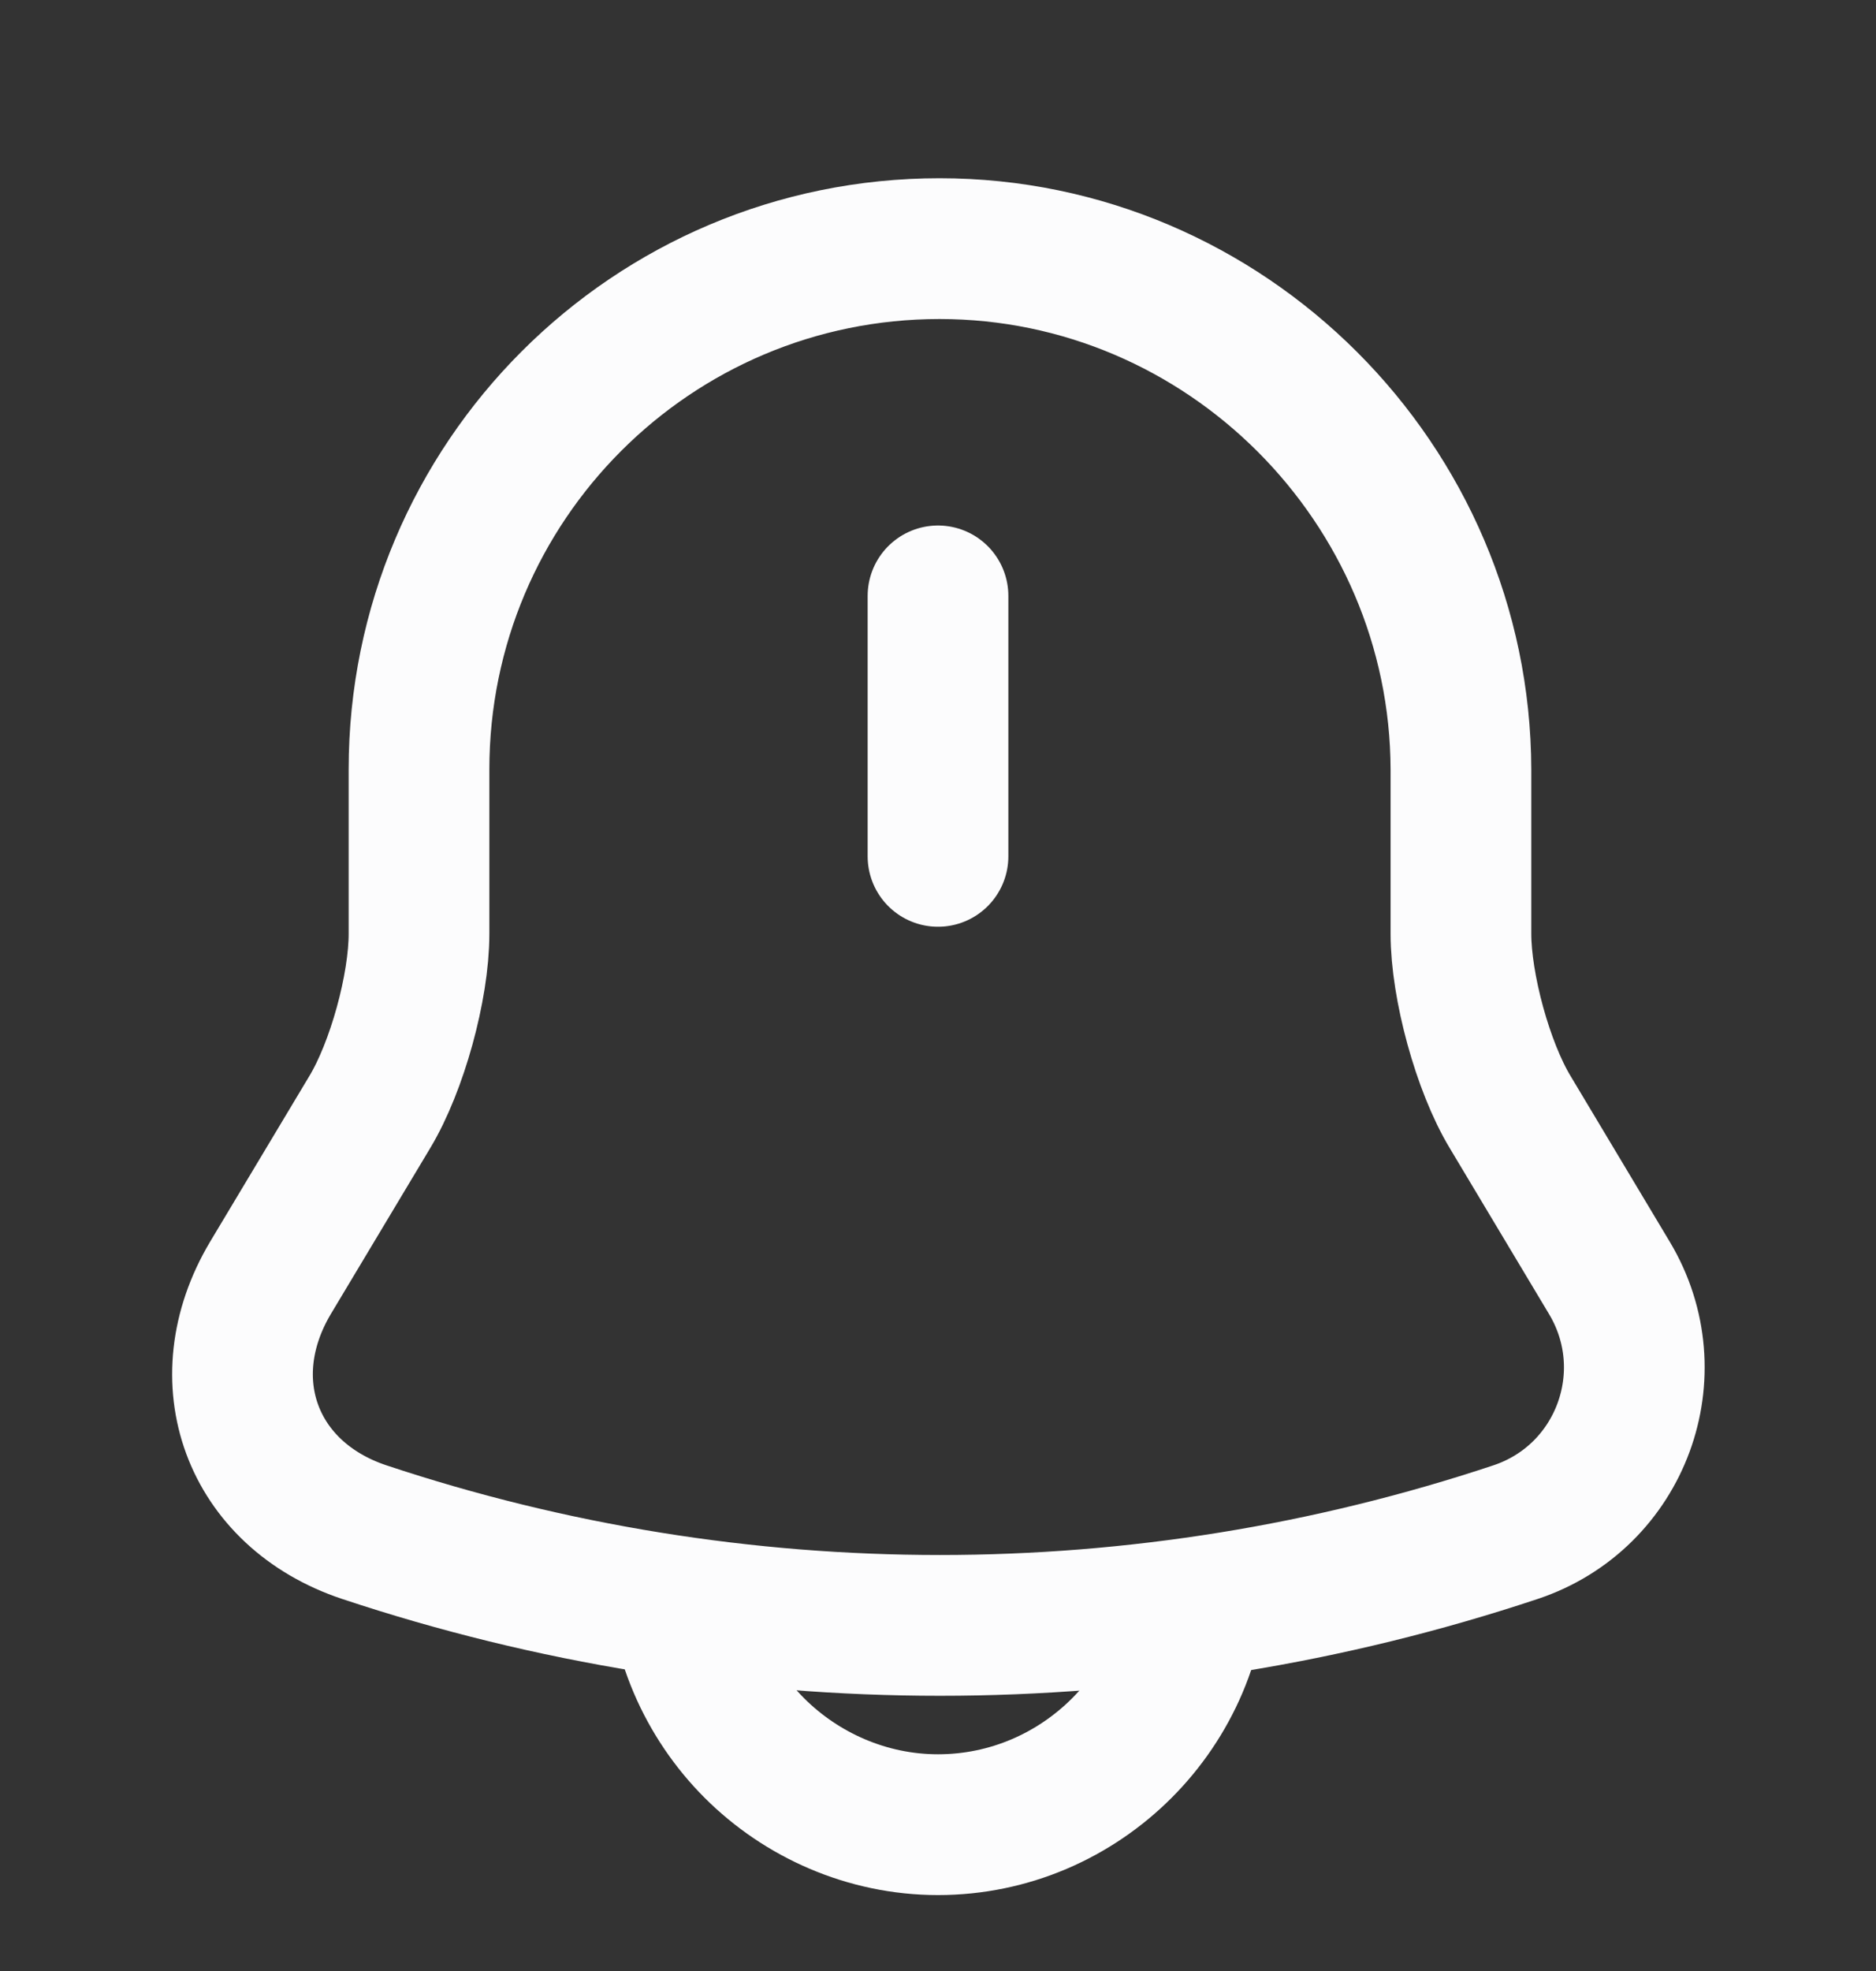 <svg width="20" height="21" viewBox="0 0 20 21" fill="none" xmlns="http://www.w3.org/2000/svg">
<rect x="0" y="0" width="20" height="21" fill="#333333" stroke="none"/>
<path d="M10 6.349V9.124" stroke="#FCFCFD" stroke-width="1.5" stroke-miterlimit="10" stroke-linecap="round"/>
<path d="M10.017 2.649C6.95 2.649 4.467 5.133 4.467 8.199V9.949C4.467 10.516 4.233 11.366 3.942 11.849L2.883 13.616C2.233 14.708 2.683 15.924 3.883 16.324C7.867 17.649 12.175 17.649 16.158 16.324C17.283 15.949 17.767 14.633 17.158 13.616L16.1 11.849C15.808 11.366 15.575 10.508 15.575 9.949V8.199C15.567 5.149 13.067 2.649 10.017 2.649Z" stroke="#FCFCFD" stroke-width="1.5" stroke-miterlimit="10" stroke-linecap="round"/>
<path d="M12.775 16.666C12.775 18.191 11.525 19.441 10 19.441C9.242 19.441 8.542 19.124 8.042 18.624C7.542 18.124 7.225 17.424 7.225 16.666" stroke="#FCFCFD" stroke-width="1.5" stroke-miterlimit="10"/>
</svg>
